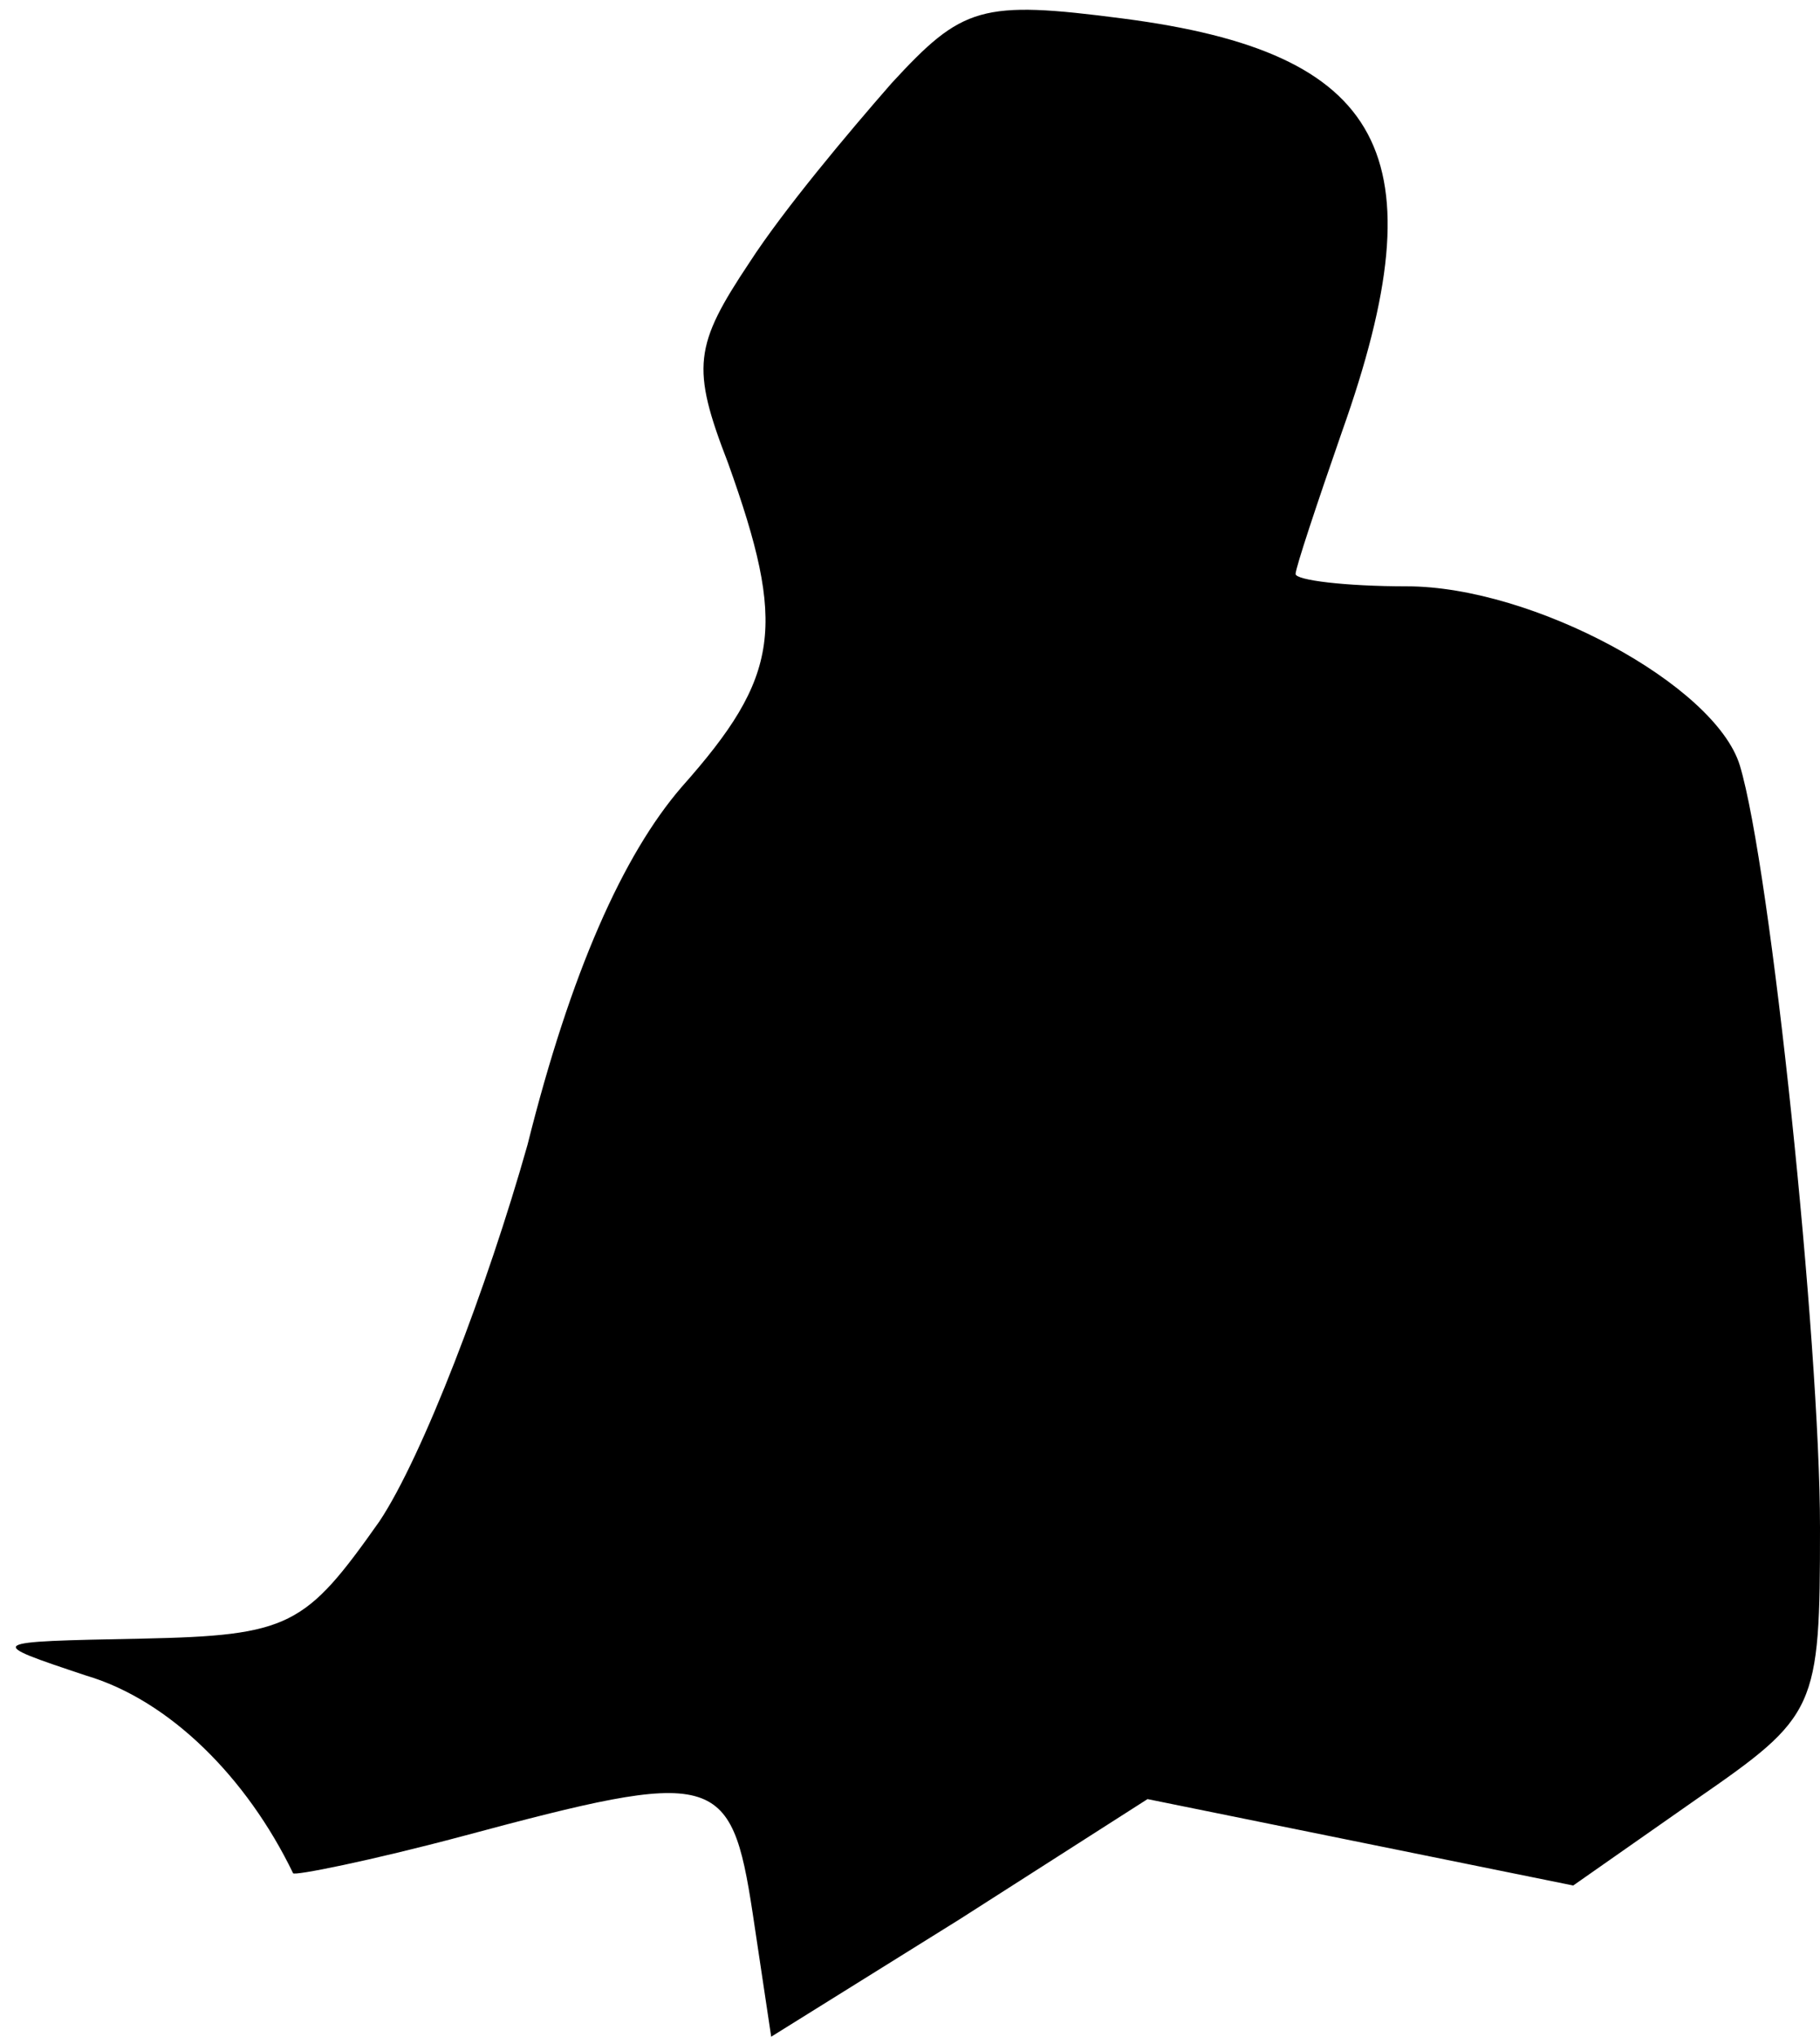 <?xml version="1.0" standalone="no"?>
<!DOCTYPE svg PUBLIC "-//W3C//DTD SVG 20010904//EN"
 "http://www.w3.org/TR/2001/REC-SVG-20010904/DTD/svg10.dtd">
<svg version="1.0" xmlns="http://www.w3.org/2000/svg"
 width="59pt" height="66pt" viewBox="0 0 59 66"
 preserveAspectRatio="xMidYMid meet">
<g transform="translate(0,66) scale(0.1,-0.1)"
fill="#000000" stroke="none">
<path fill="#000000" stroke="none" d="M289 633 c-14 -16 -35 -41 -46 -58 -18
-27 -19 -34 -7 -65 19 -53 17 -69 -15 -105 -19 -22 -36 -60 -50 -116 -13 -46
-34 -101 -48 -122 -24 -34 -29 -37 -77 -38 -51 -1 -51 -1 -18 -12 27 -8 52
-33 67 -64 0 -1 25 4 55 12 82 22 87 21 94 -25 l6 -40 61 38 61 39 69 -14 69
-14 40 28 c39 27 40 29 40 88 0 60 -16 214 -26 247 -8 26 -67 58 -108 58 -20
0 -36 2 -36 4 0 2 7 23 15 46 32 90 14 123 -71 134 -46 6 -52 4 -75 -21z"/>
</g>
</svg>
